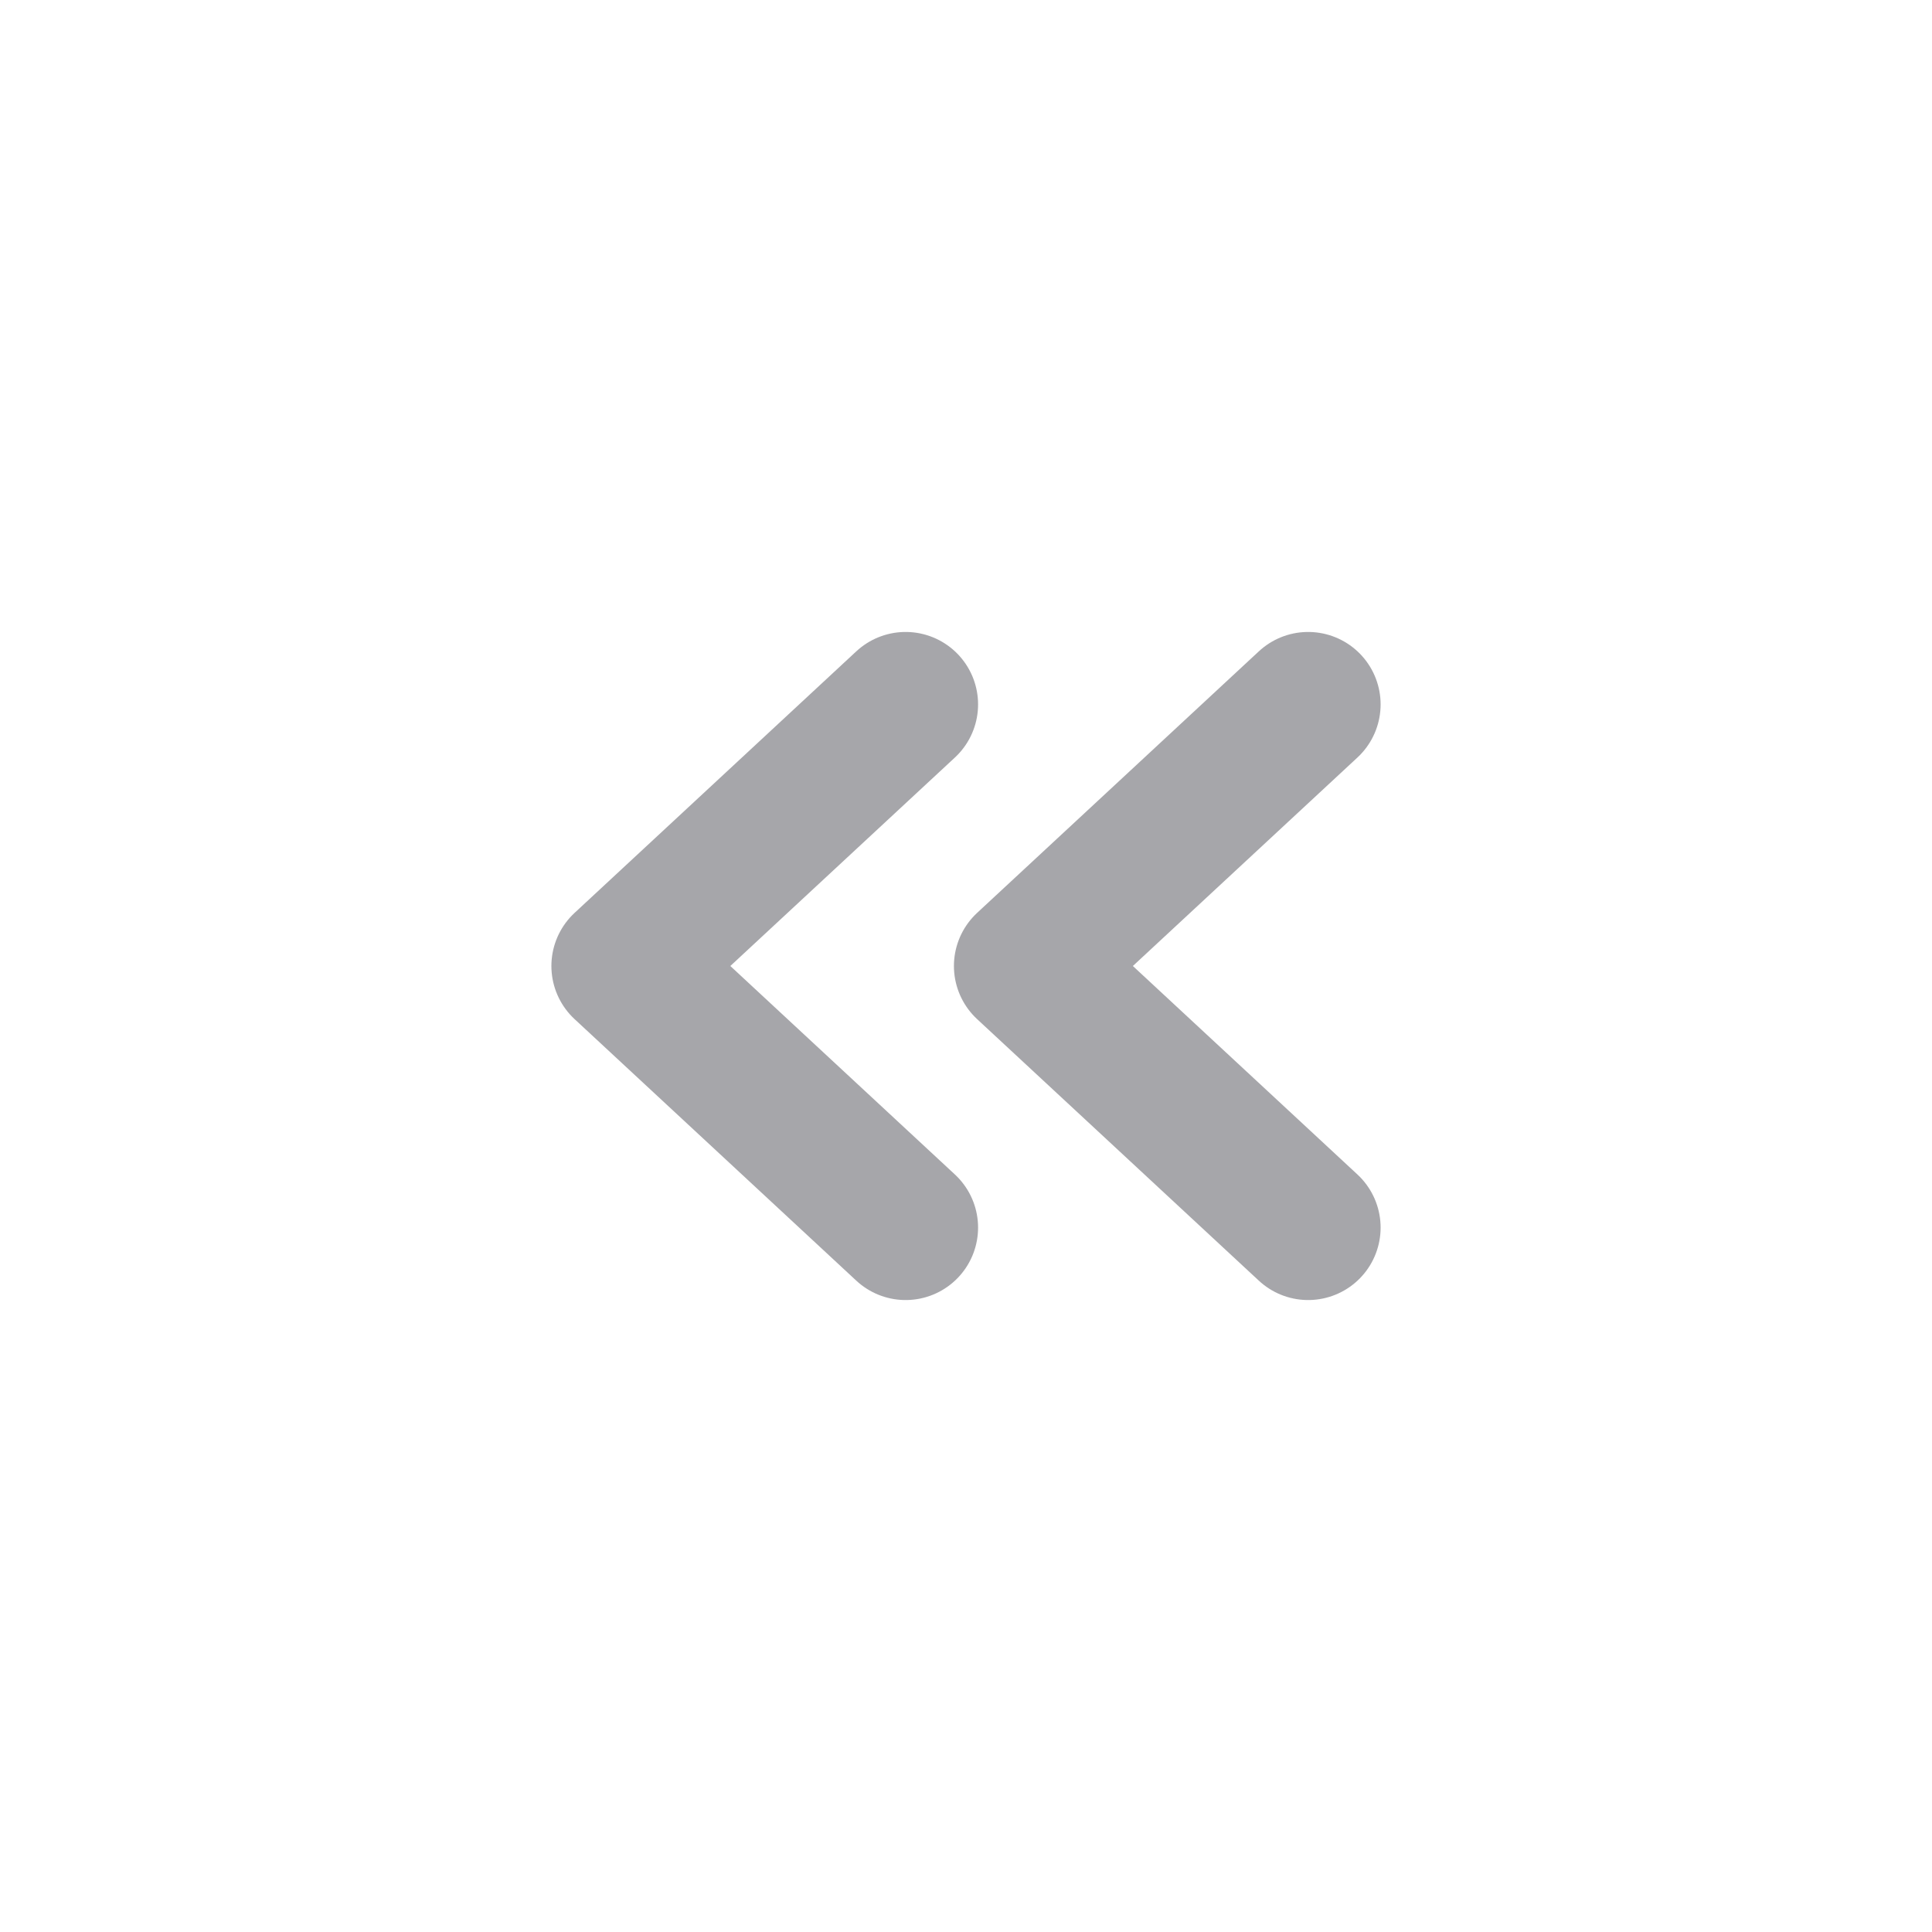 <svg width="20" height="20" viewBox="0 0 20 20" fill="none" xmlns="http://www.w3.org/2000/svg">
<path d="M9.375 7.292L6.458 10L9.375 12.708M13.542 7.292L10.625 10L13.542 12.708" stroke="#A6A6AA" stroke-width="1.5" stroke-linecap="round" stroke-linejoin="round"/>
</svg>
